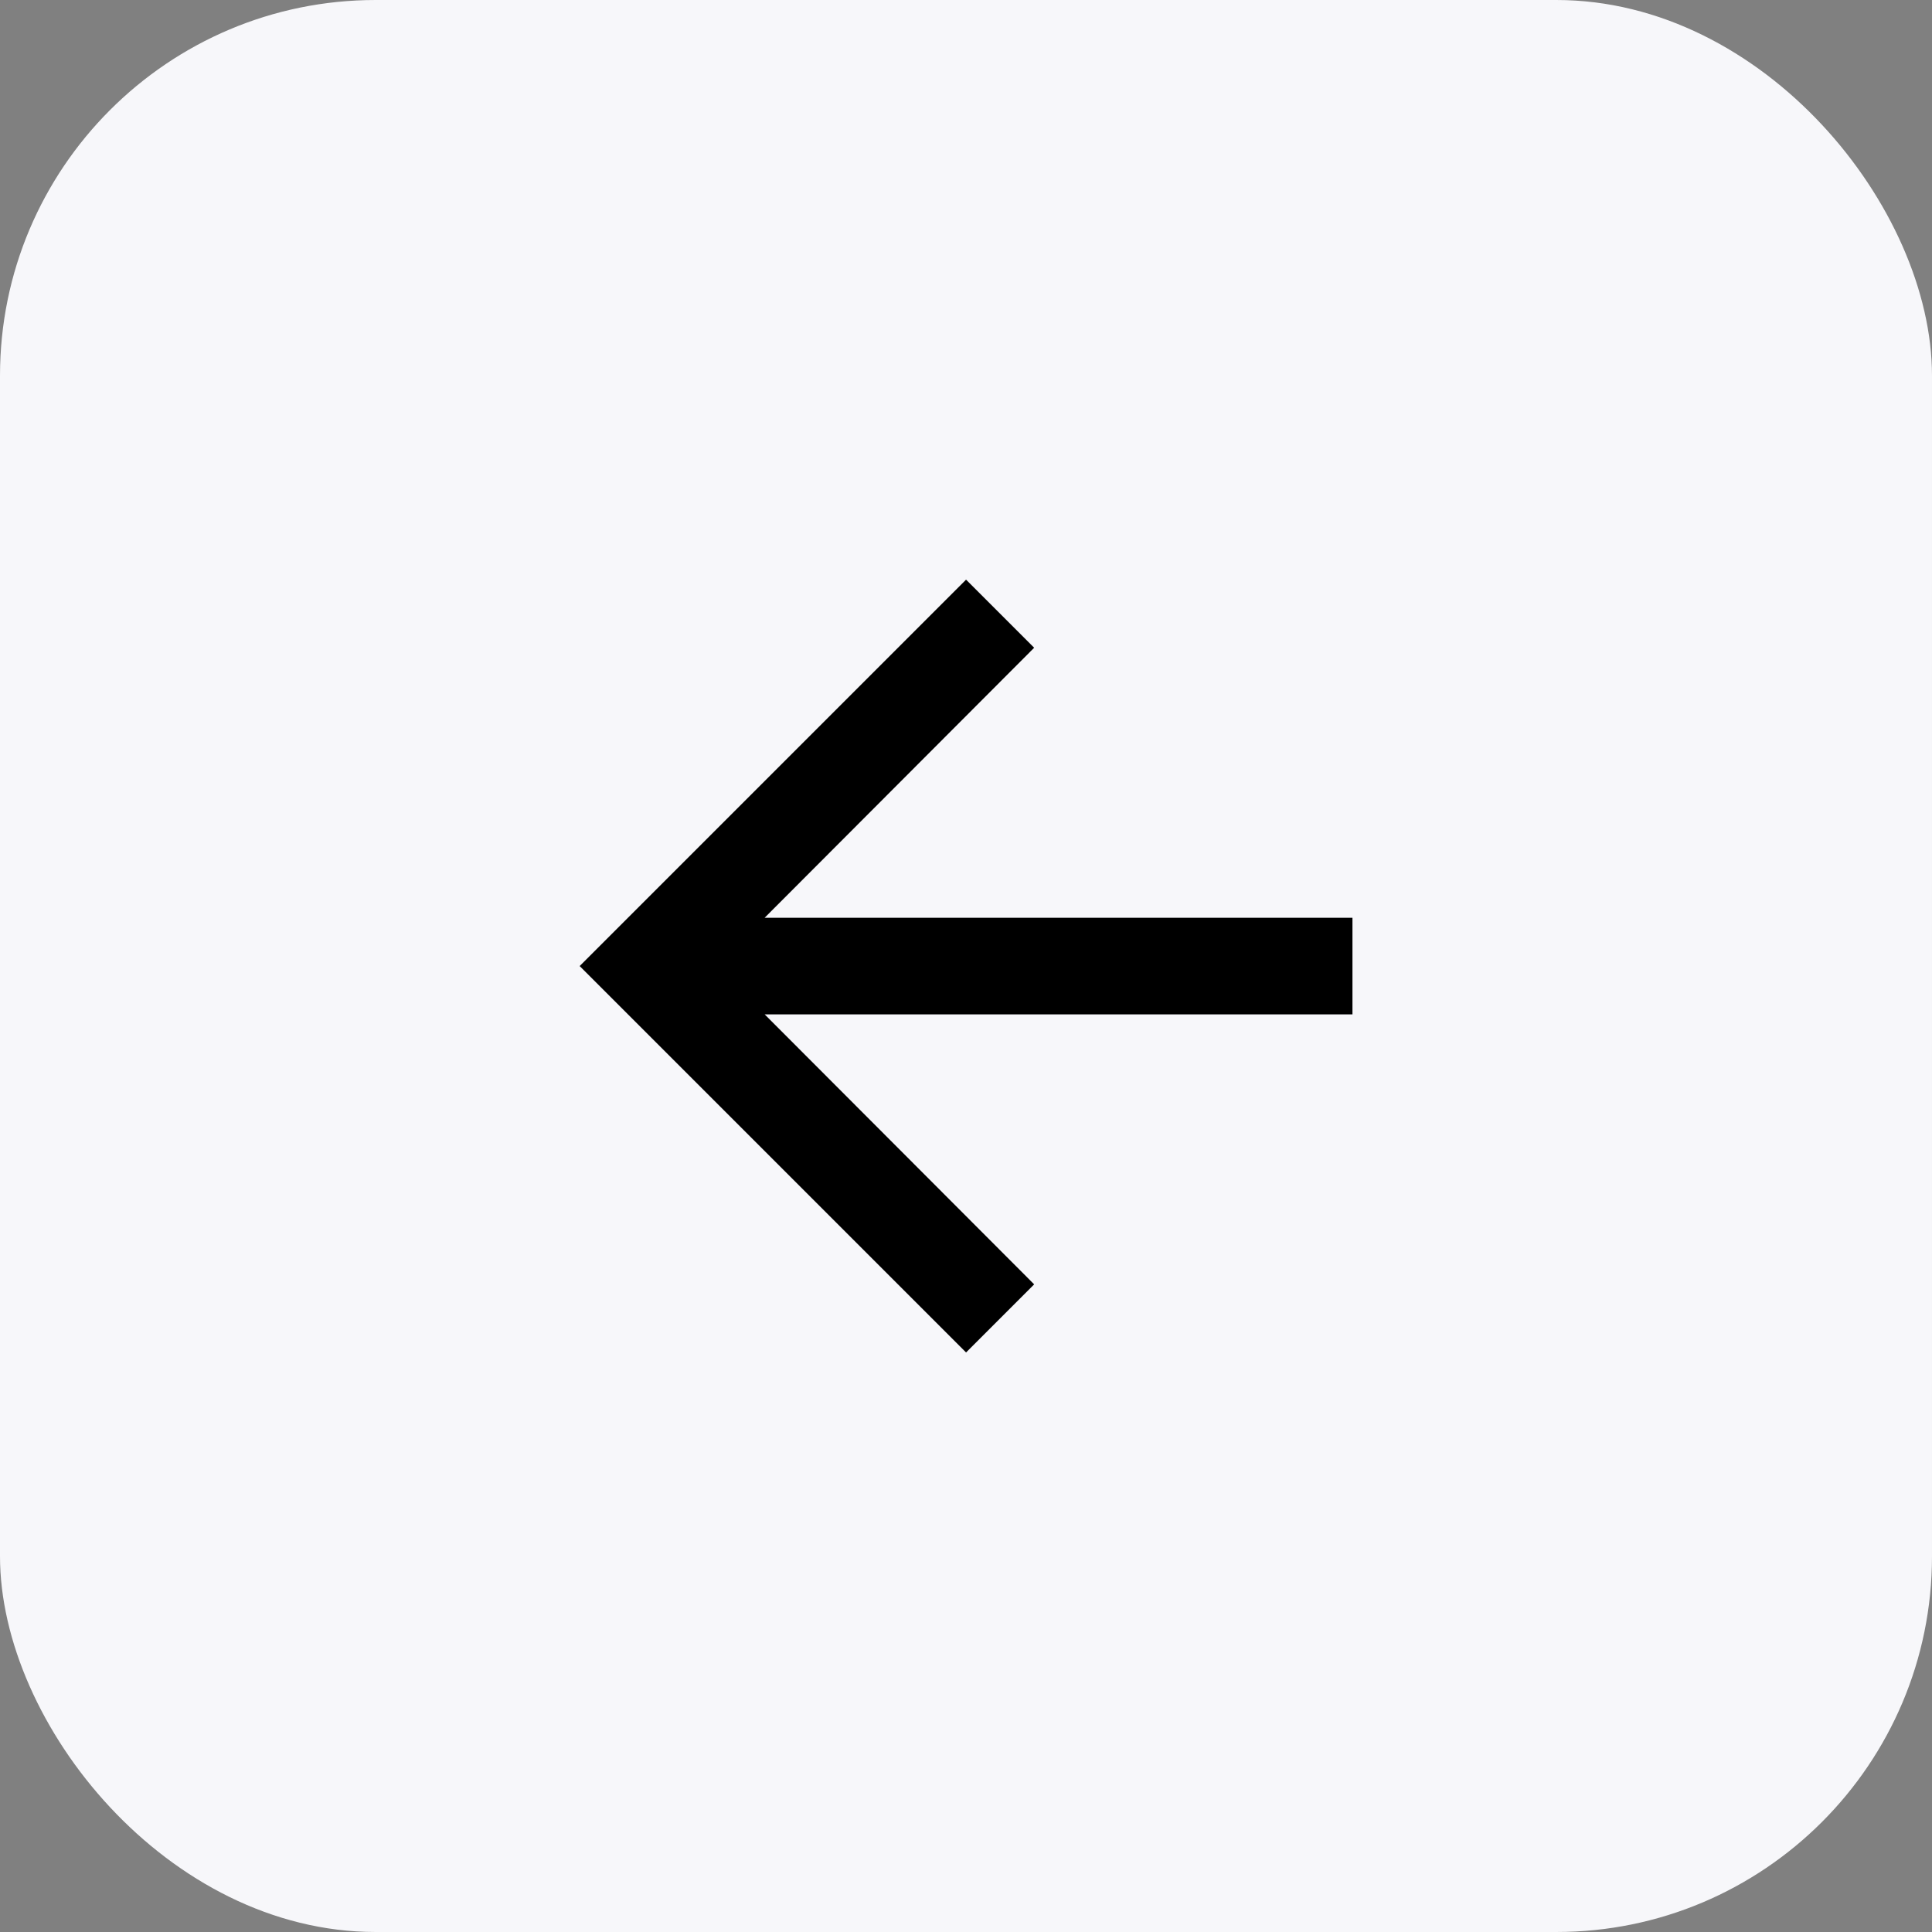 <svg width="36" height="36" viewBox="0 0 36 36" fill="none" xmlns="http://www.w3.org/2000/svg">
<rect x="0" y="0" width="36" height="36" fill="#808080" stroke="none"/>
<g clip-path="url(#clip0_2626_12766)">
<rect width="36" height="36" rx="7" fill="#F7F7FA"/>
<path d="M18.001 10.801L19.27 12.07L14.248 17.101H25.201V18.901H14.248L19.27 23.932L18.001 25.201L10.801 18.001L18.001 10.801Z" fill="black"/>
</g>
<defs>
<clipPath id="clip0_2626_12766">
<rect width="36" height="36" rx="1" fill="white"/>
</clipPath>
</defs>
</svg>
